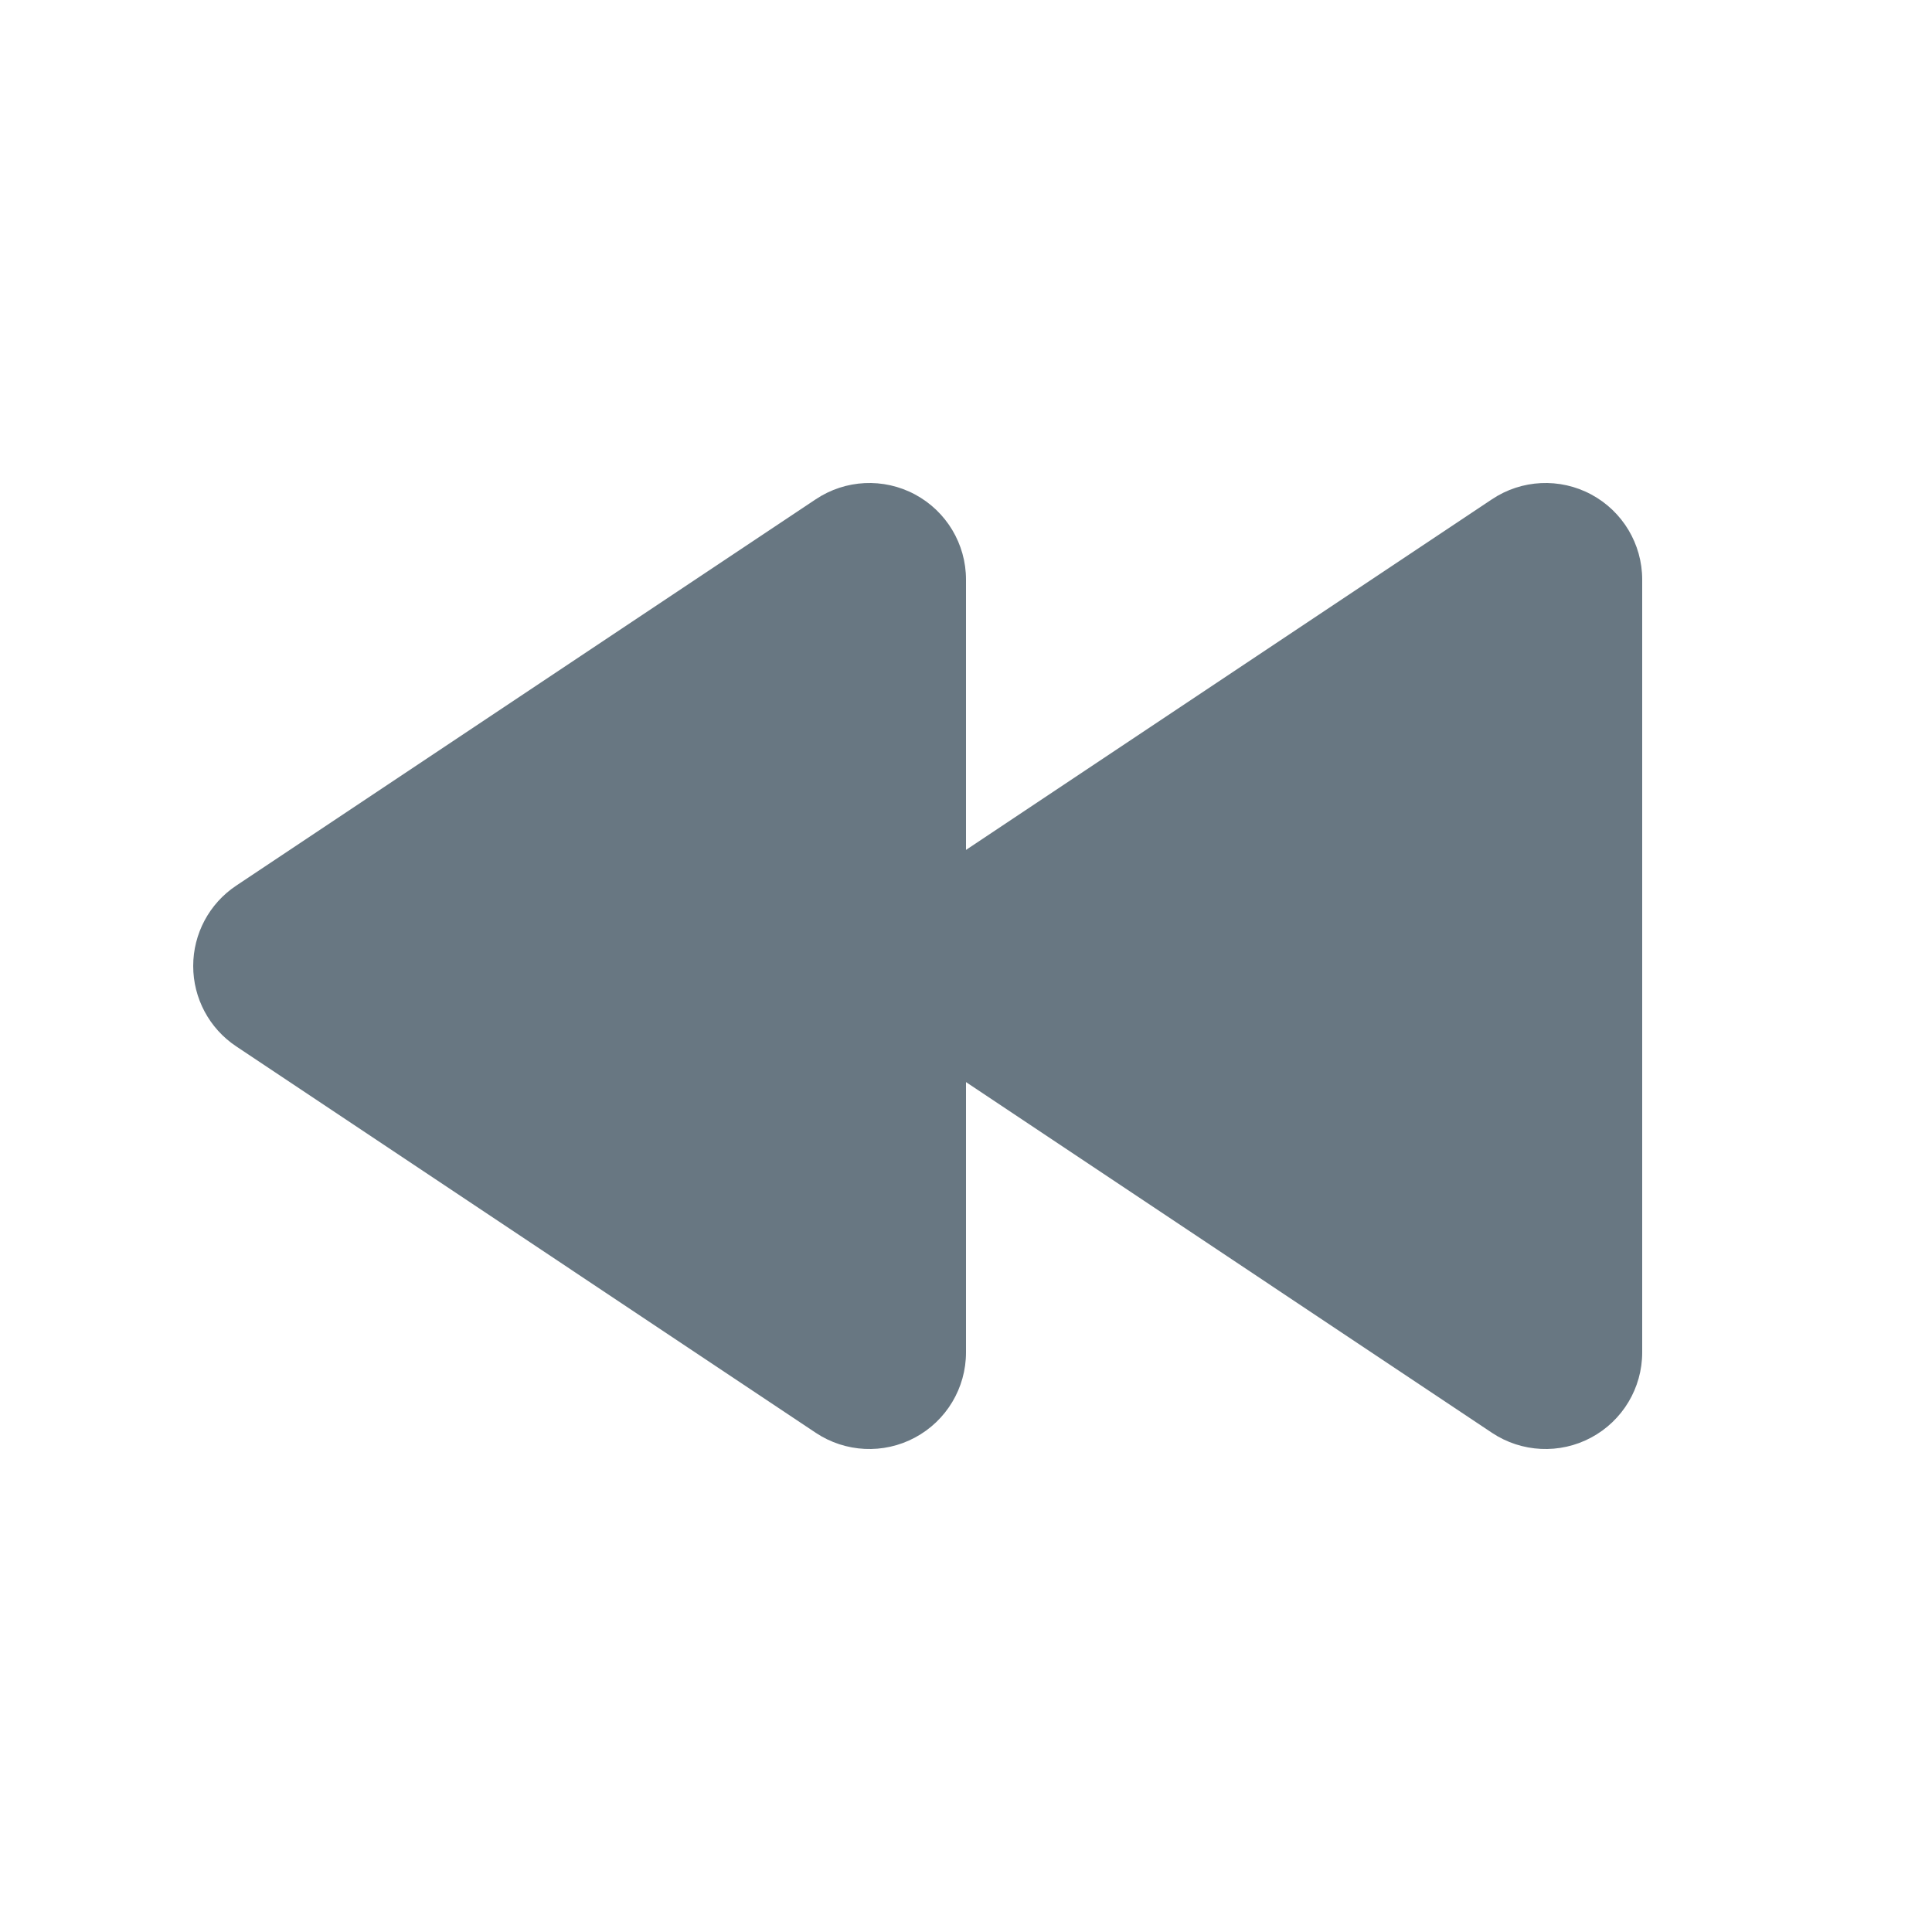 <svg width="24" height="24" viewBox="0 0 24 24" fill="none" xmlns="http://www.w3.org/2000/svg">
<path d="M10.134 17.799C10.502 18.044 10.976 18.067 11.366 17.858C11.756 17.649 12 17.243 12 16.8L12 13.442L18.534 17.799C18.902 18.044 19.376 18.067 19.766 17.858C20.156 17.649 20.4 17.243 20.4 16.8V7.2C20.4 6.757 20.156 6.351 19.766 6.142C19.376 5.933 18.902 5.956 18.534 6.202L12 10.558V7.2C12 6.757 11.756 6.351 11.366 6.142C10.976 5.933 10.502 5.956 10.134 6.202L2.934 11.002C2.6 11.224 2.4 11.599 2.4 12C2.4 12.401 2.6 12.776 2.934 12.998L10.134 17.799Z" fill="#687782"/>
</svg>
